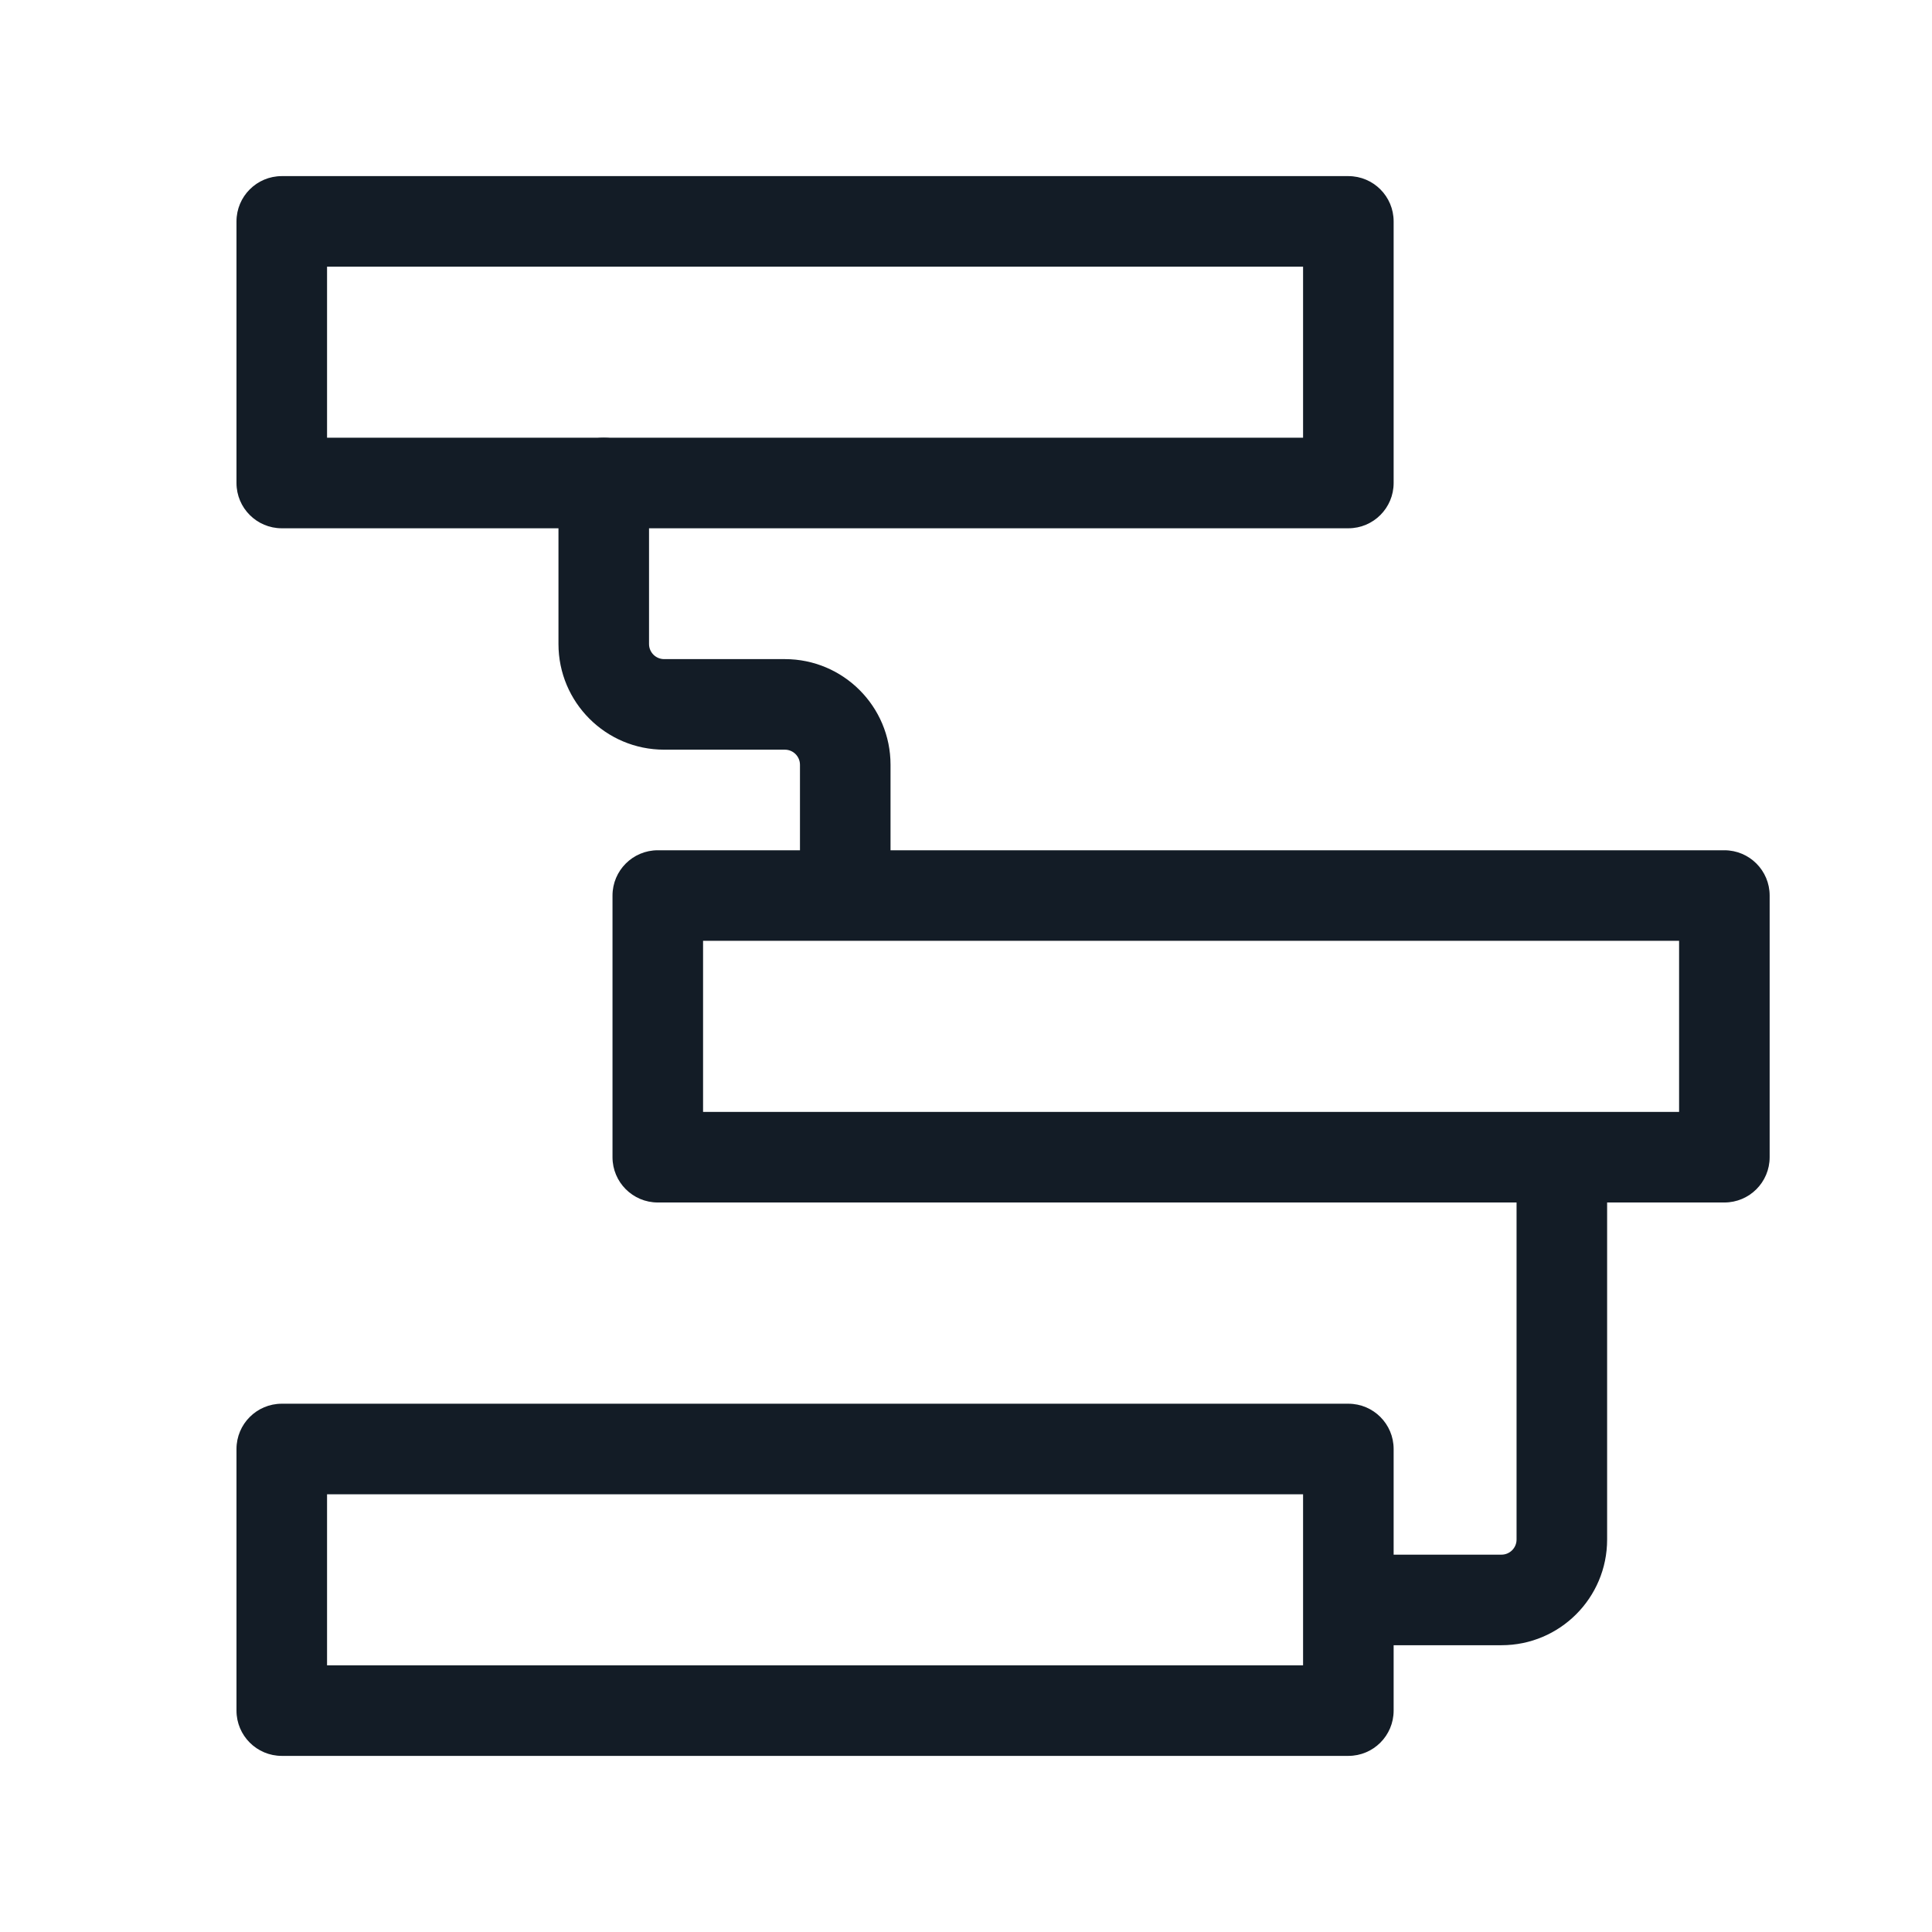 <svg width="32" height="32" viewBox="0 0 32 32" fill="none" xmlns="http://www.w3.org/2000/svg">
<path fill-rule="evenodd" clip-rule="evenodd" d="M3.917 3.667C3.917 3.253 4.253 2.917 4.667 2.917H22.333C22.748 2.917 23.083 3.253 23.083 3.667V8C23.083 8.414 22.748 8.75 22.333 8.75H4.667C4.253 8.75 3.917 8.414 3.917 8V3.667ZM5.417 4.417V7.25H21.583V4.417H5.417Z" fill="#131C26"/>
<path fill-rule="evenodd" clip-rule="evenodd" d="M10.145 14.833C10.145 14.419 10.481 14.083 10.895 14.083H28.561C28.976 14.083 29.311 14.419 29.311 14.833V19.167C29.311 19.581 28.976 19.917 28.561 19.917H10.895C10.481 19.917 10.145 19.581 10.145 19.167V14.833ZM11.645 15.583V18.417H27.811V15.583H11.645Z" fill="#131C26"/>
<path fill-rule="evenodd" clip-rule="evenodd" d="M3.917 24C3.917 23.586 4.253 23.25 4.667 23.25H22.333C22.748 23.25 23.083 23.586 23.083 24V28.333C23.083 28.747 22.748 29.083 22.333 29.083H4.667C4.253 29.083 3.917 28.747 3.917 28.333V24ZM5.417 24.75V27.583H21.583V24.75H5.417Z" fill="#131C26"/>
<path fill-rule="evenodd" clip-rule="evenodd" d="M10 7.25C10.414 7.25 10.75 7.586 10.75 8V10.667C10.75 10.805 10.862 10.917 11 10.917H13C13.966 10.917 14.75 11.7 14.75 12.667V14.75C14.75 15.164 14.414 15.5 14 15.5C13.586 15.5 13.25 15.164 13.25 14.75V12.667C13.25 12.529 13.138 12.417 13 12.417H11C10.034 12.417 9.25 11.633 9.25 10.667V8C9.25 7.586 9.586 7.25 10 7.25Z" fill="#131C26"/>
<path fill-rule="evenodd" clip-rule="evenodd" d="M25.869 18.917C26.284 18.917 26.619 19.253 26.619 19.667V25.5C26.619 26.466 25.836 27.25 24.869 27.25H22.5C22.086 27.25 21.75 26.914 21.75 26.5C21.75 26.086 22.086 25.75 22.5 25.75H24.869C25.007 25.75 25.119 25.638 25.119 25.5V19.667C25.119 19.253 25.455 18.917 25.869 18.917Z" fill="#131C26"/>
</svg>
